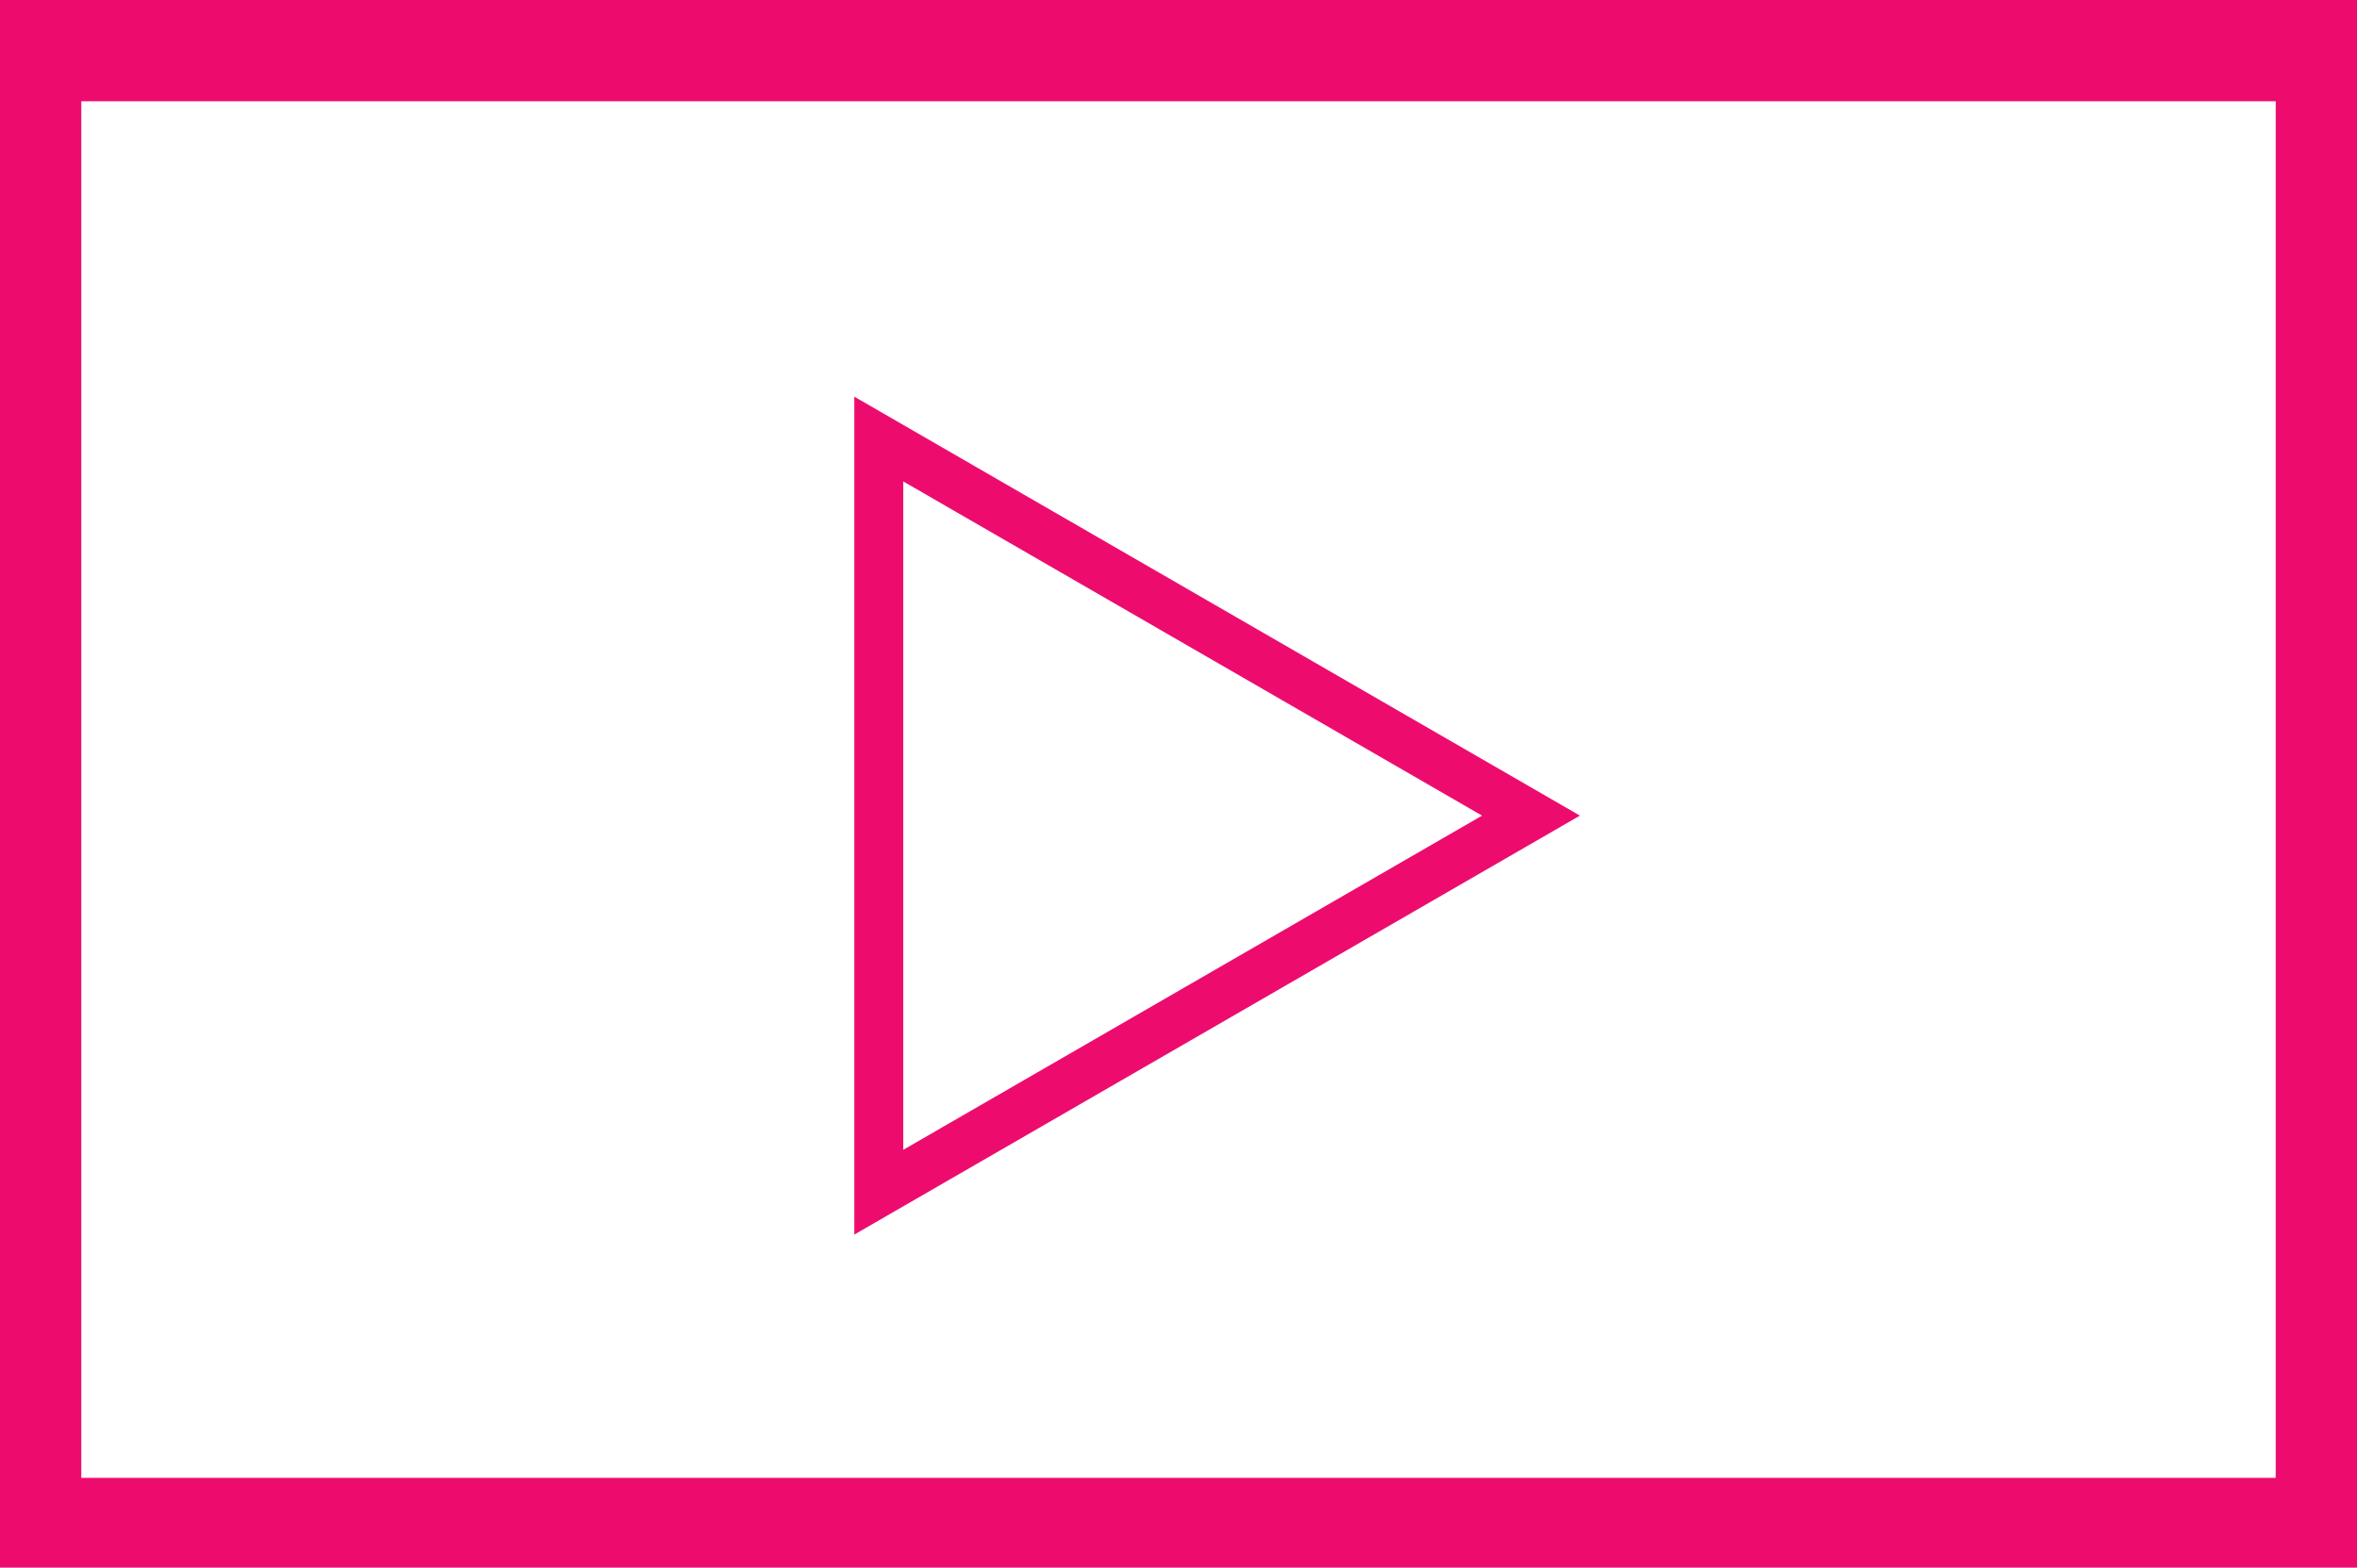 <svg xmlns="http://www.w3.org/2000/svg" width="512" height="340.5" viewBox="0 0 512 340.5"><title>trailor-pink</title><path d="M0,0V340.5H512V0ZM494.35,321H17.66V22H494.34V321Z" fill="#ed0c6e"/><path d="M343.2,177.16l-157.62-91v182Zm-21.26,0L196.21,249.75V104.57Z" fill="#ed0c6e"/></svg>